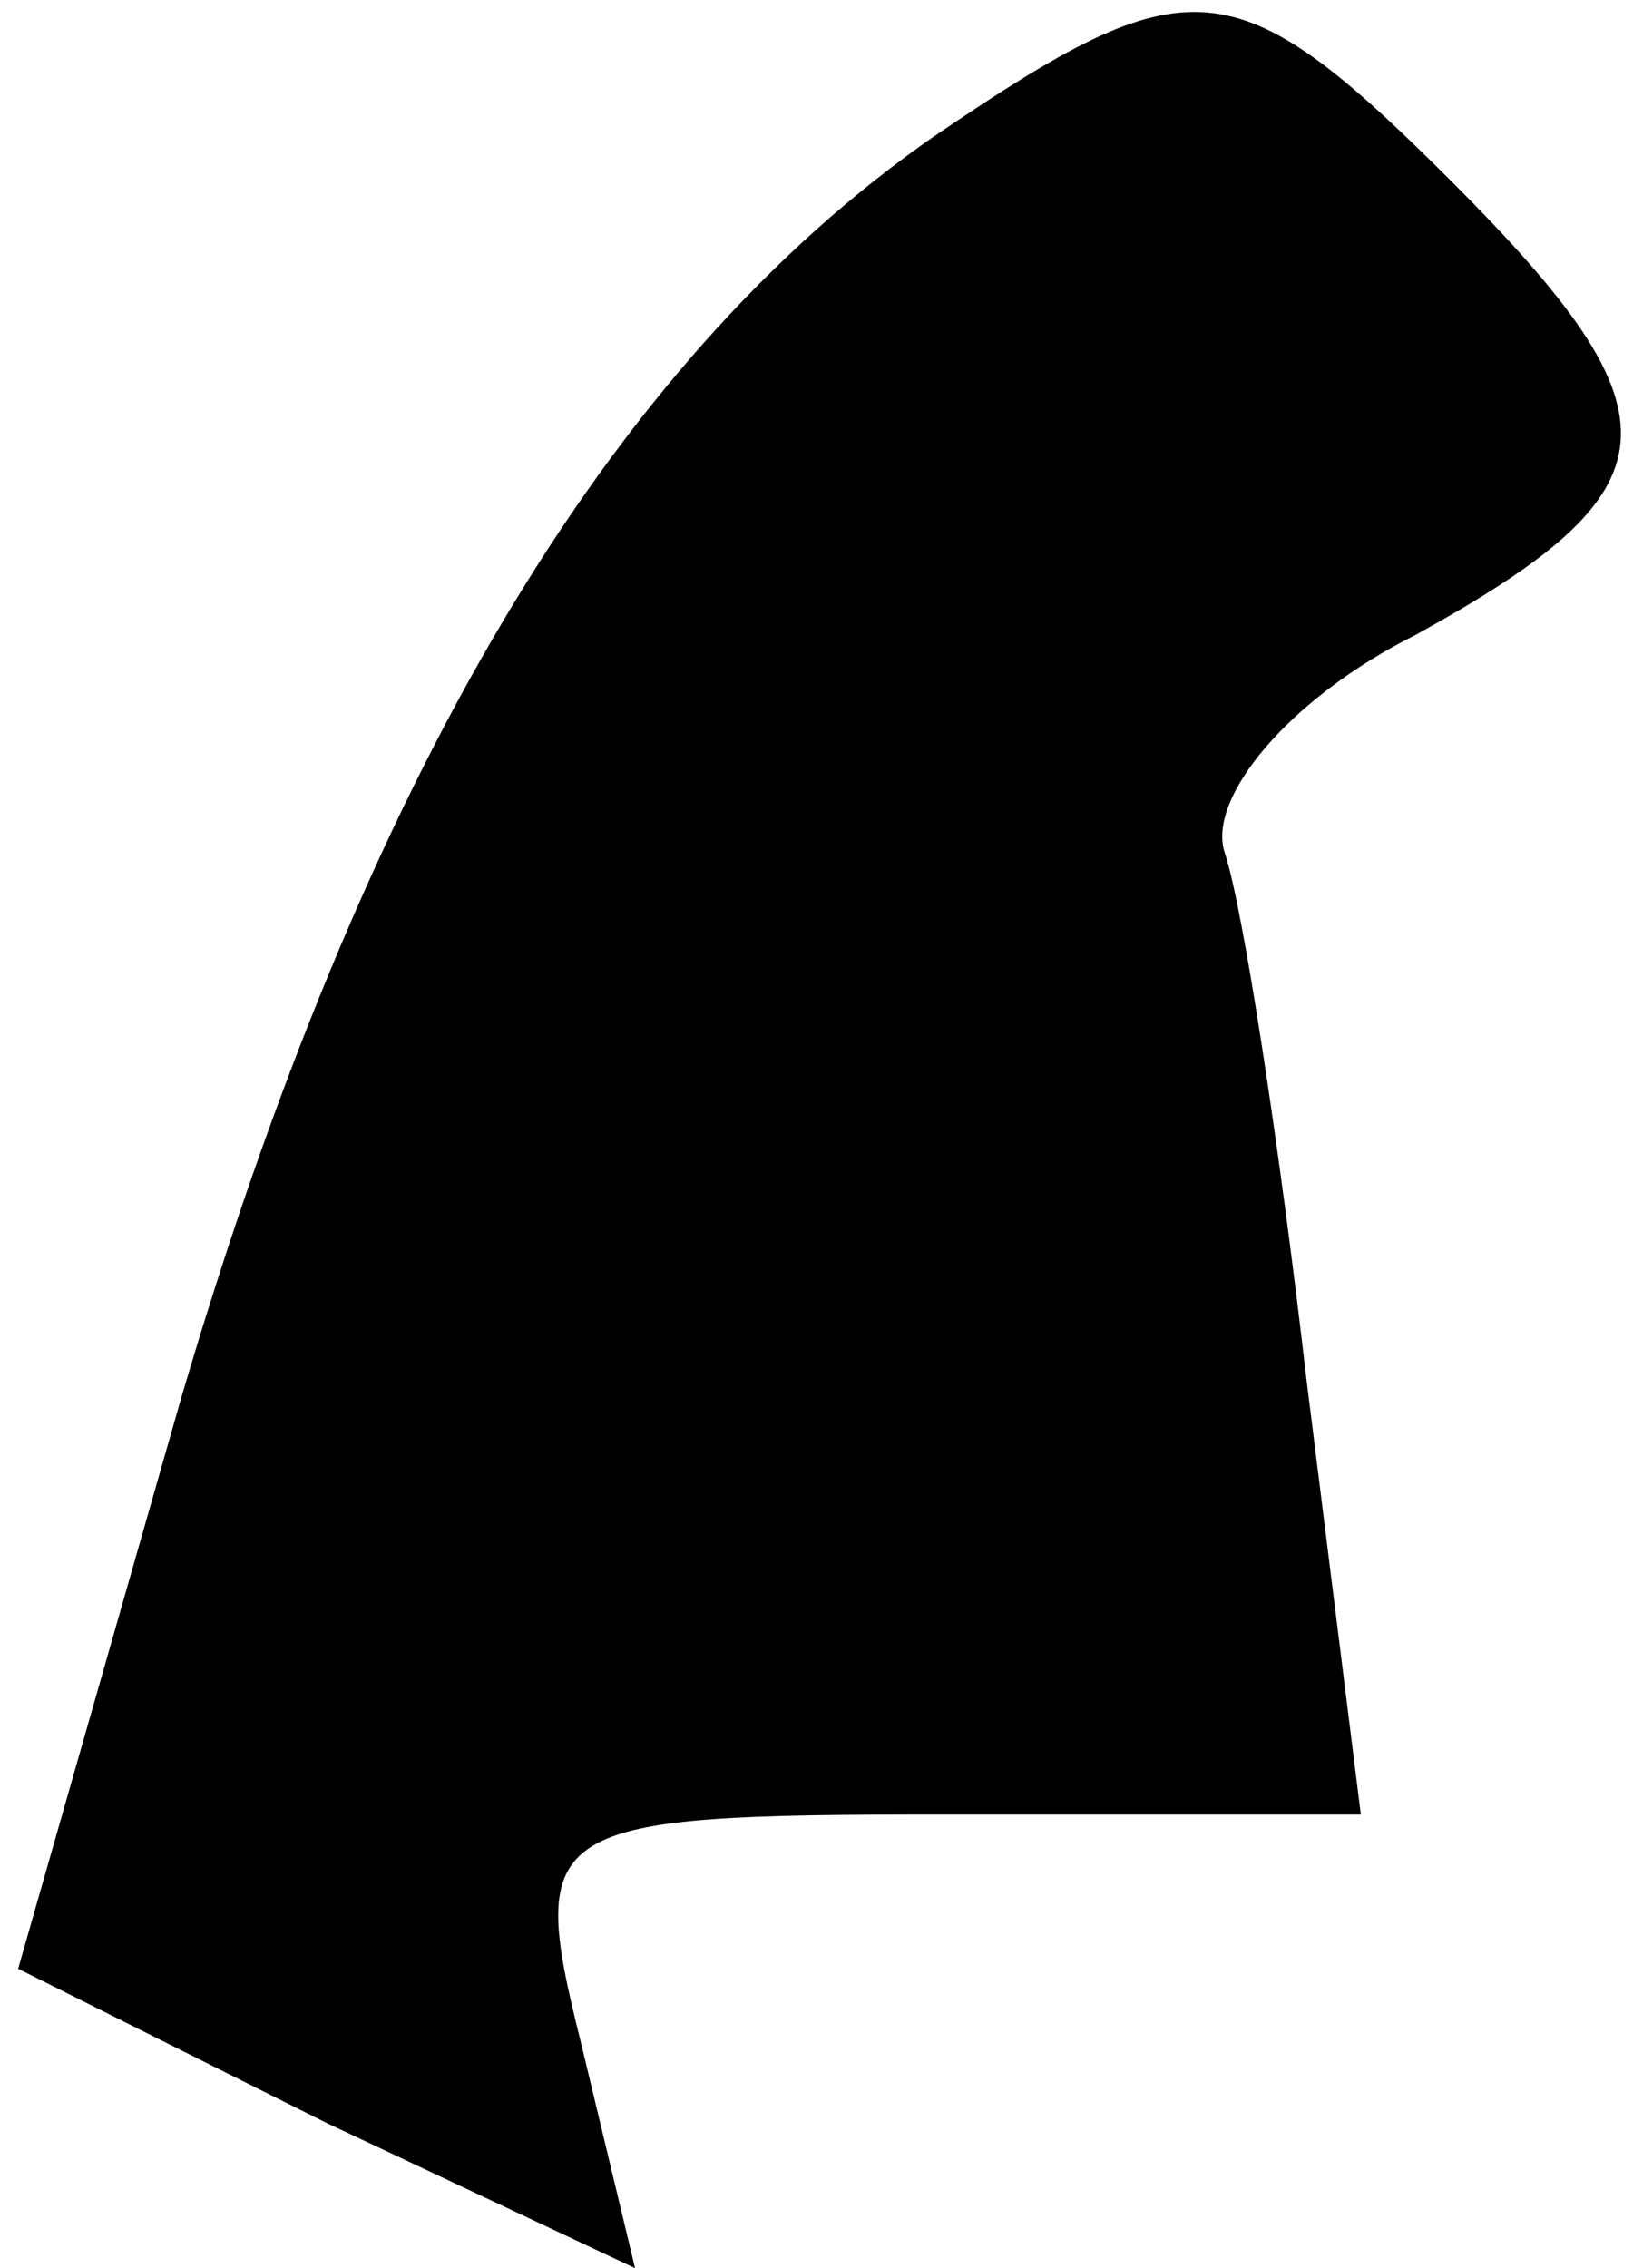 <?xml version="1.0" standalone="no"?>
<!DOCTYPE svg PUBLIC "-//W3C//DTD SVG 20010904//EN"
 "http://www.w3.org/TR/2001/REC-SVG-20010904/DTD/svg10.dtd">
<svg version="1.0" xmlns="http://www.w3.org/2000/svg"
 width="18pt" height="25pt" viewBox="0 0 18 25"
 preserveAspectRatio="xMidYMid meet">
<g transform="translate(0,25) scale(0.1,-0.1)"
fill="#000000" stroke="none">
<path fill="#000000" stroke="none" d="M103 235 c-36 -25 -63 -71 -83 -139
l-18 -63 34 -17 34 -16 -6 25 c-6 24 -4 25 40 25 l46 0 -6 48 c-3 26 -7 52 -9
58 -2 6 7 17 21 24 29 16 30 24 4 50 -24 24 -29 24 -57 5z"/>
</g>
</svg>
